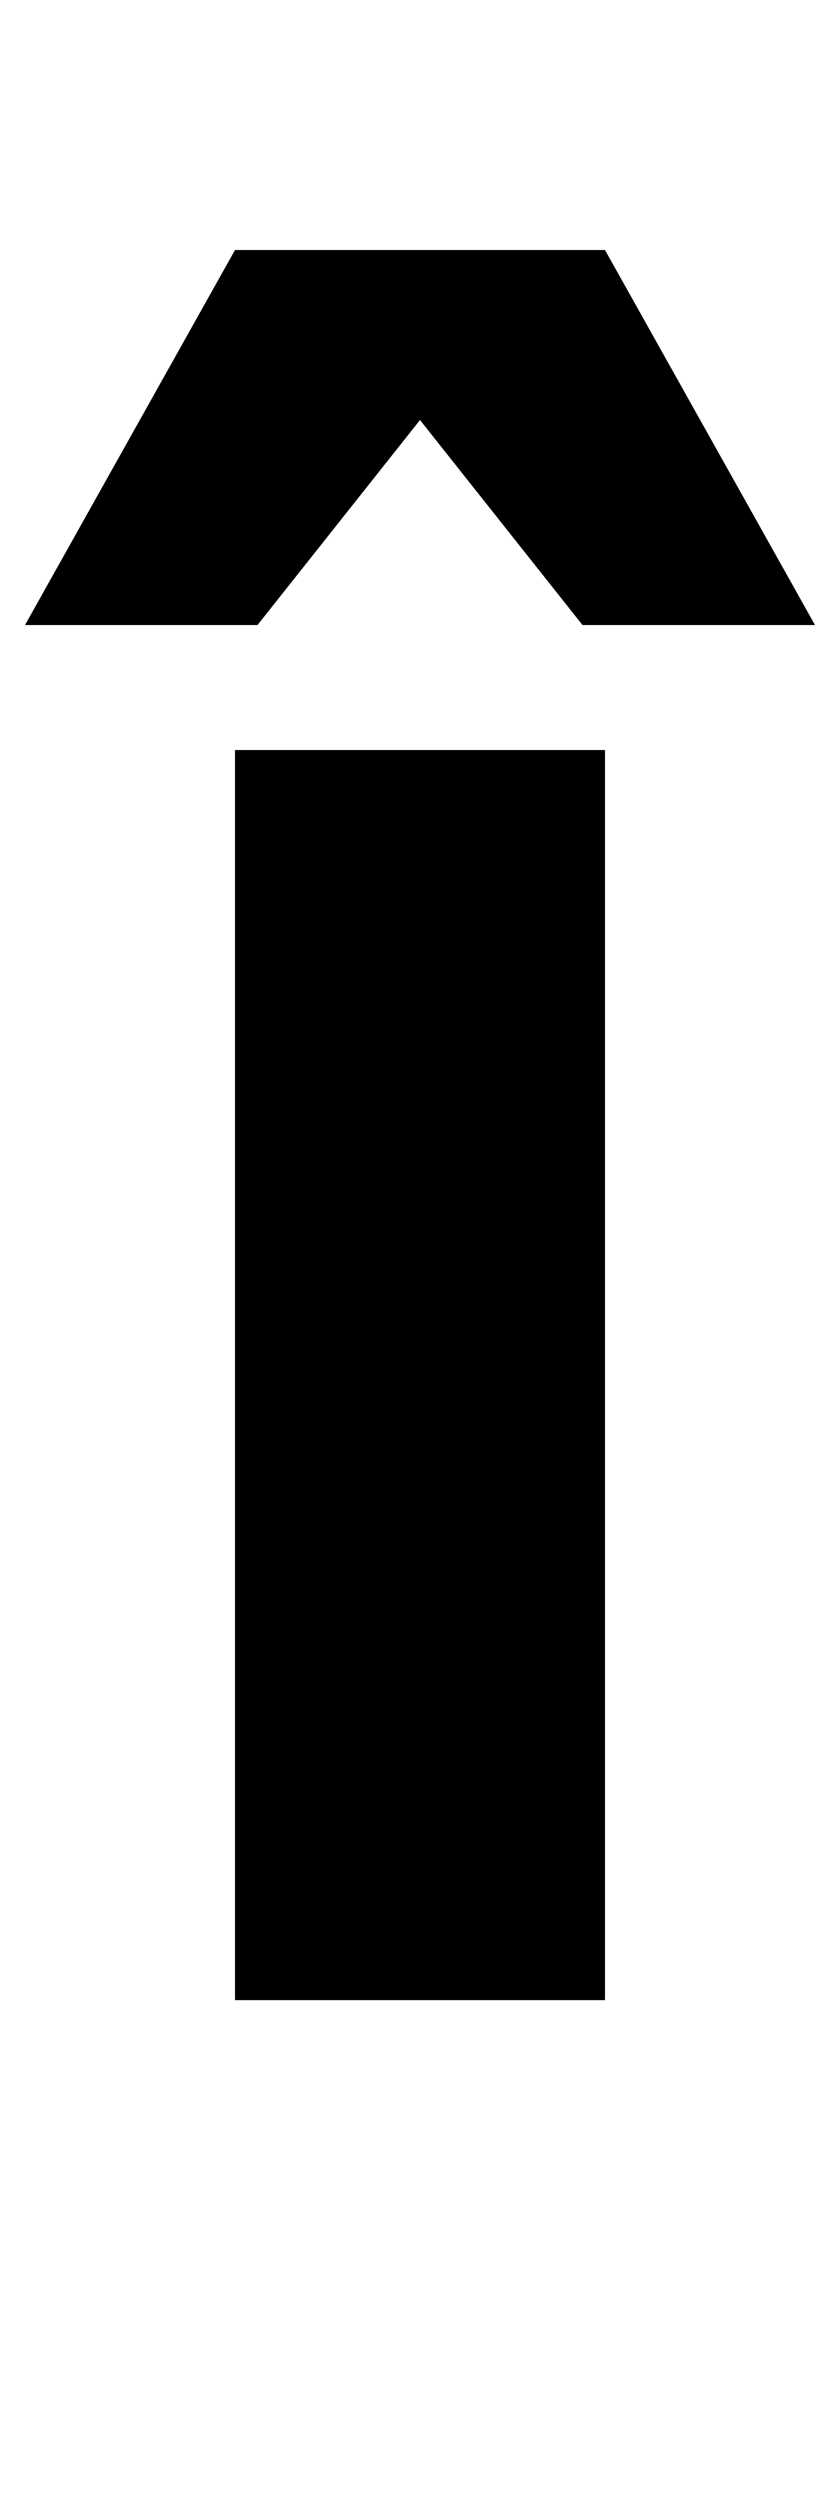 <?xml version="1.0" standalone="no"?>
<!DOCTYPE svg PUBLIC "-//W3C//DTD SVG 1.1//EN" "http://www.w3.org/Graphics/SVG/1.1/DTD/svg11.dtd" >
<svg xmlns="http://www.w3.org/2000/svg" xmlns:xlink="http://www.w3.org/1999/xlink" version="1.1" viewBox="-40 0 336 1000">
  <g transform="matrix(1 0 0 -1 0 800)">
   <path fill="currentColor"
d="M202 0h-148v500h148v-500zM286 550h-93l-65 82l-65 -82h-93l84 150h148z" />
  </g>

</svg>
